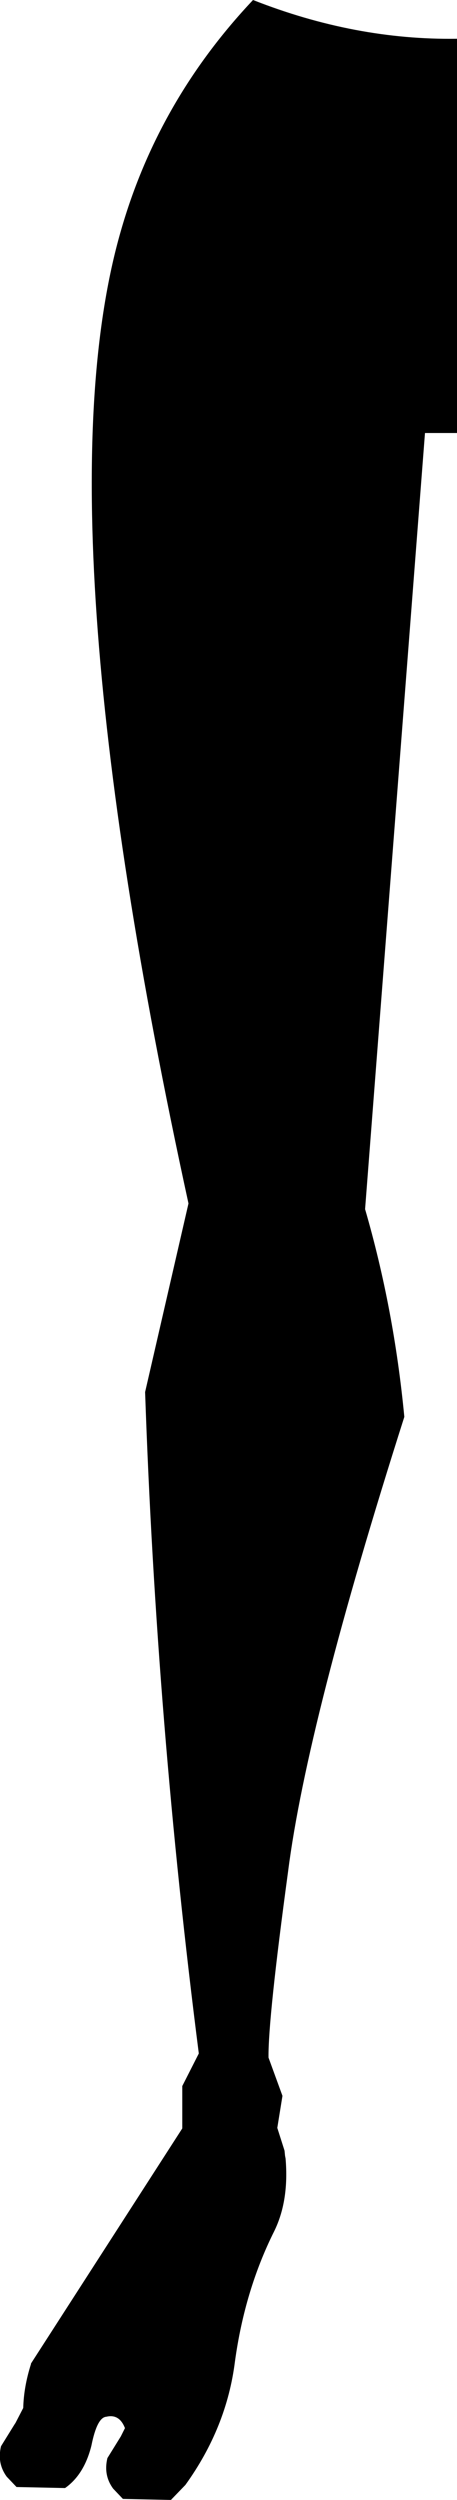 <?xml version="1.0" encoding="UTF-8" standalone="no"?>
<svg xmlns:xlink="http://www.w3.org/1999/xlink" height="241.9px" width="44.25px" xmlns="http://www.w3.org/2000/svg">
  <g transform="matrix(1.0, 0.0, 0.0, 1.0, -355.65, -308.55)">
    <path d="M380.15 308.55 Q390.05 312.45 399.9 312.3 L399.9 350.45 396.8 350.45 391.0 425.55 Q393.8 435.2 394.8 445.65 385.4 475.15 383.55 489.6 381.6 503.95 381.65 507.65 L383.0 511.35 382.5 514.45 383.2 516.65 383.25 517.15 383.3 517.4 Q383.65 521.5 382.2 524.45 379.35 530.15 378.4 537.05 377.6 543.45 373.6 549.0 L372.2 550.45 367.55 550.35 366.6 549.35 Q365.65 548.05 366.05 546.4 L367.35 544.3 367.75 543.5 Q367.2 542.1 365.95 542.4 365.05 542.45 364.5 545.2 363.8 548.0 361.95 549.3 L357.25 549.2 356.3 548.2 Q355.35 546.9 355.75 545.25 L357.05 543.15 357.15 543.0 357.9 541.55 Q357.95 539.5 358.65 537.3 L358.65 537.25 373.3 514.5 373.3 510.4 374.9 507.25 Q370.8 475.2 369.7 443.25 L373.9 425.0 Q359.4 358.45 367.35 330.9 370.95 318.3 380.15 308.55" fill="#000000" fill-rule="evenodd" stroke="none"/>
  </g>
</svg>

